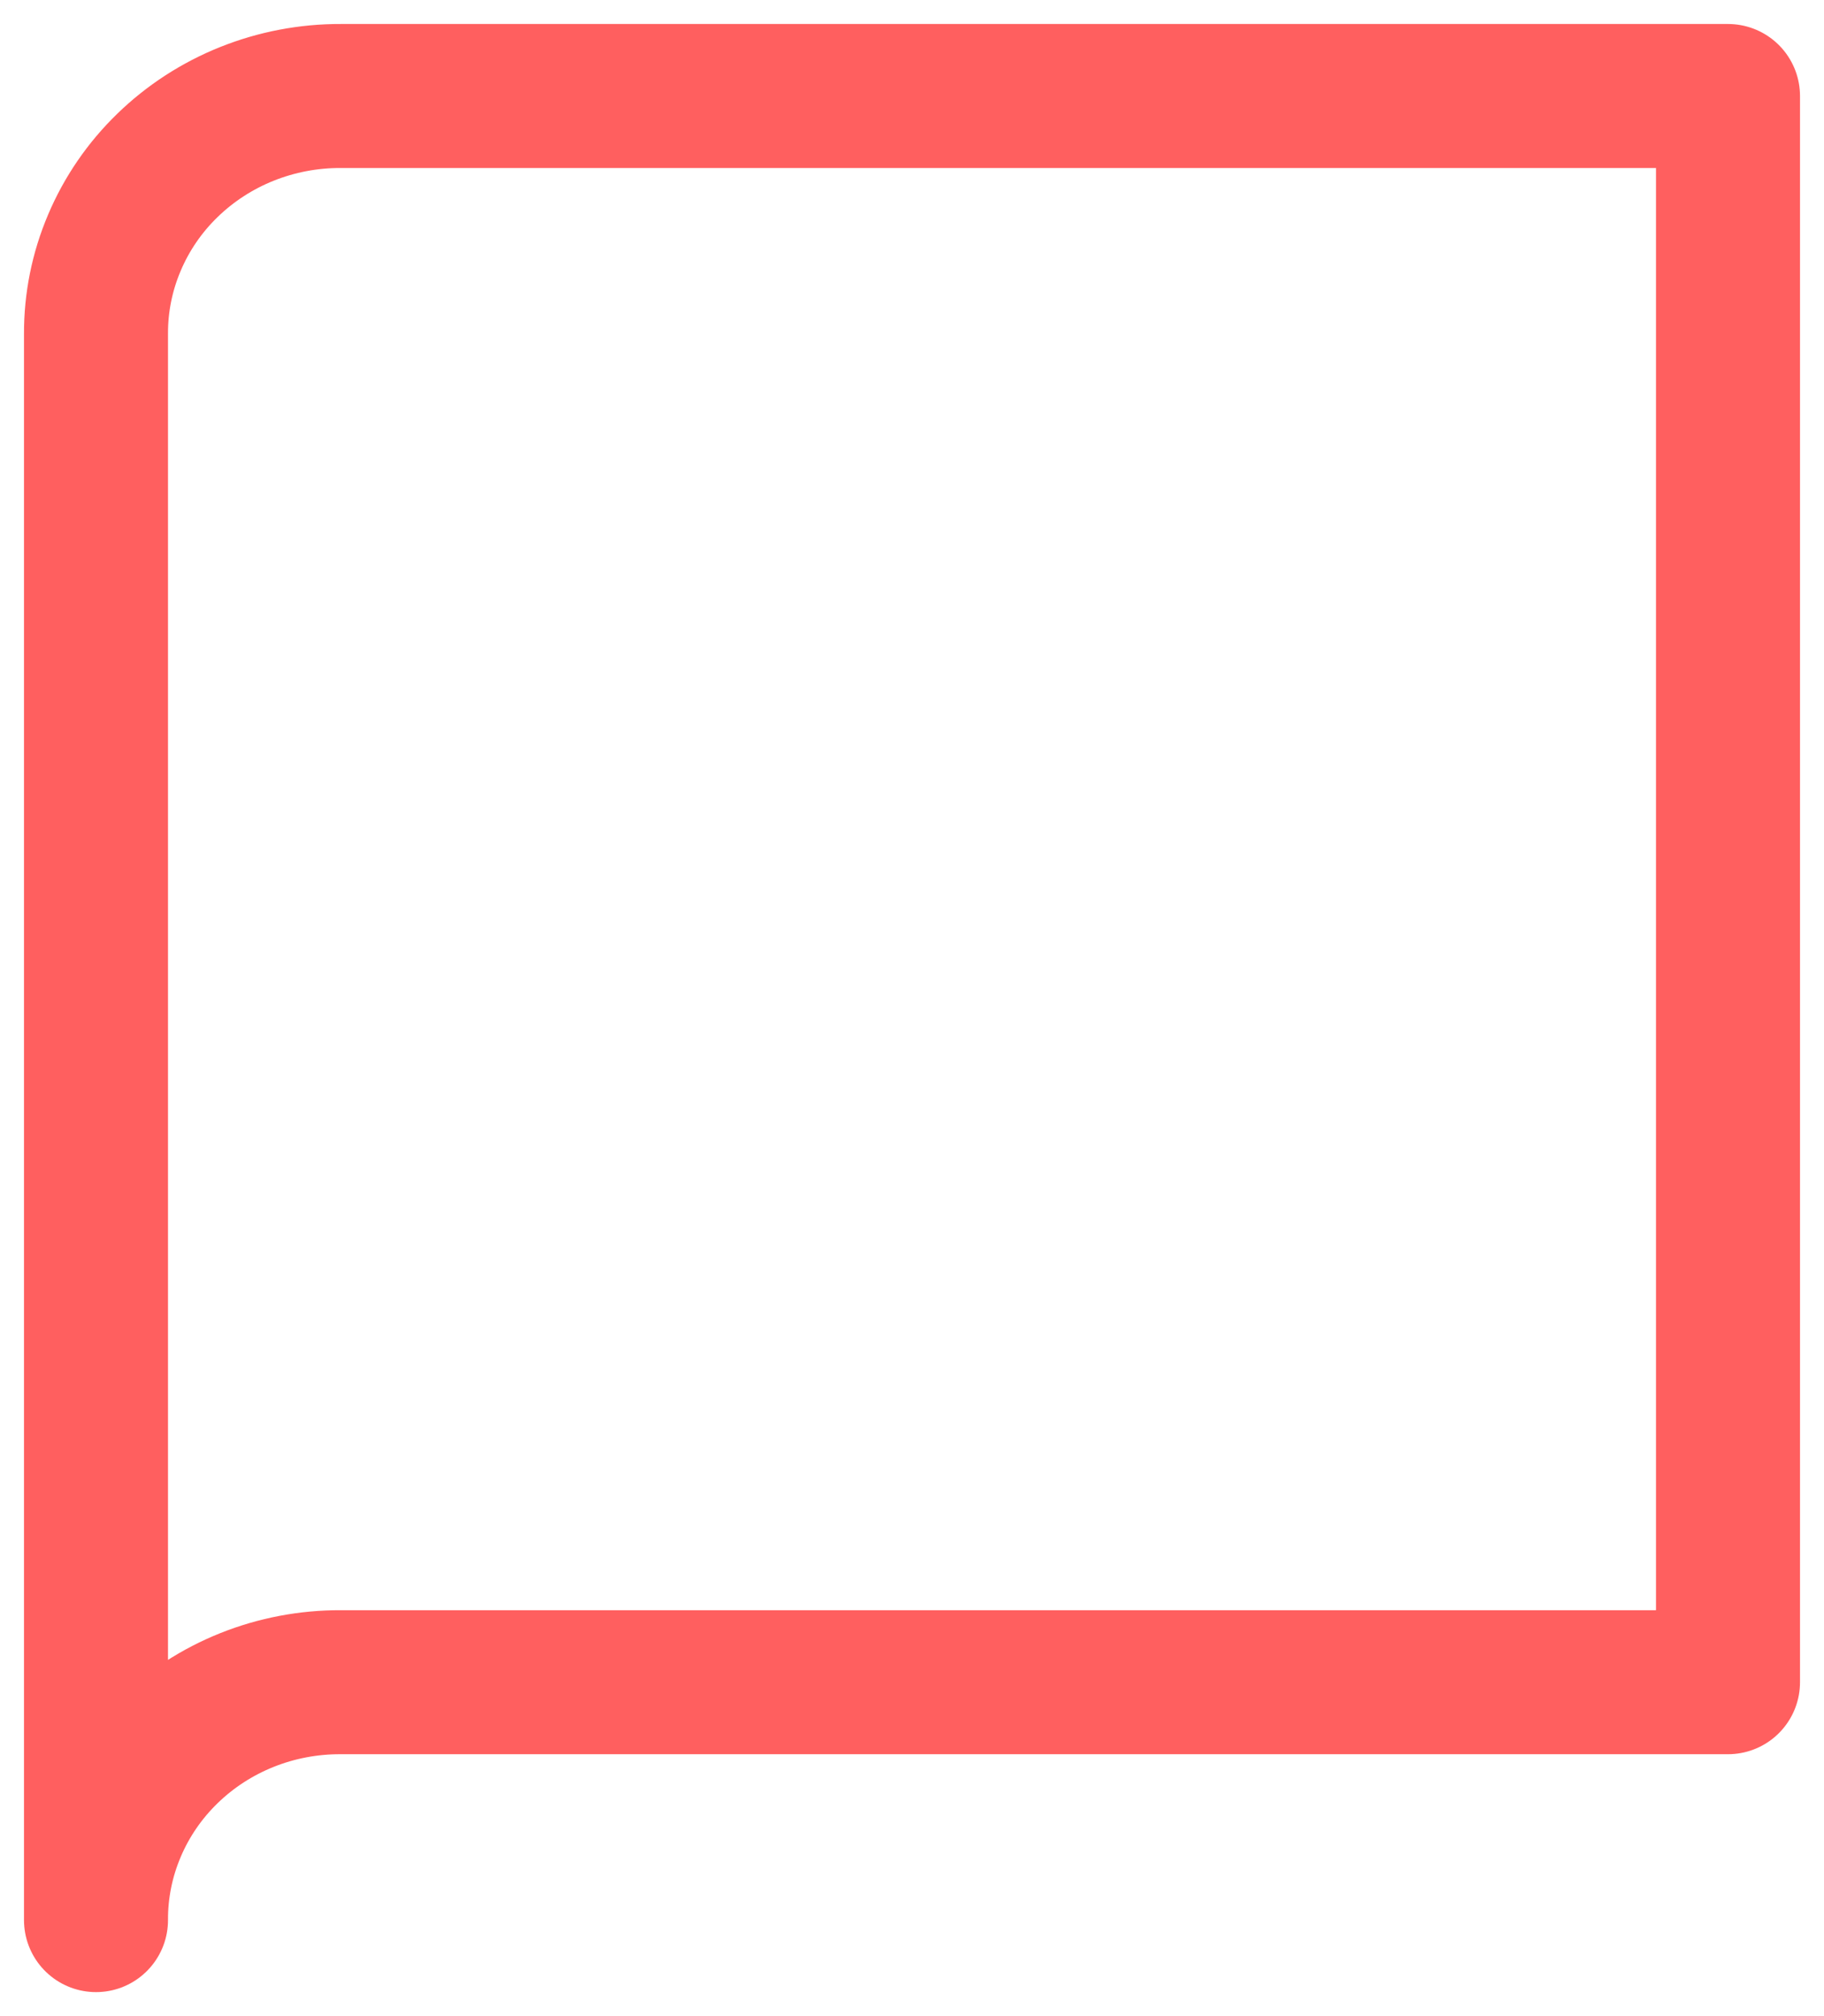 <svg width="38" height="42" viewBox="0 0 38 42" fill="none" xmlns="http://www.w3.org/2000/svg">
<path d="M2 40C1.997 39.348 2.127 38.703 2.383 38.1C2.638 37.497 3.013 36.95 3.488 36.489C3.962 36.028 4.525 35.663 5.145 35.415C5.765 35.167 6.43 35.041 7.1 35.044H36V2H7.1C6.43 1.997 5.765 2.124 5.145 2.372C4.525 2.62 3.962 2.985 3.488 3.446C3.013 3.906 2.638 4.454 2.383 5.057C2.127 5.659 1.997 6.305 2 6.957V40Z" stroke="#FF5F5F" stroke-width="3" stroke-linecap="round" stroke-linejoin="round"/>
</svg>
